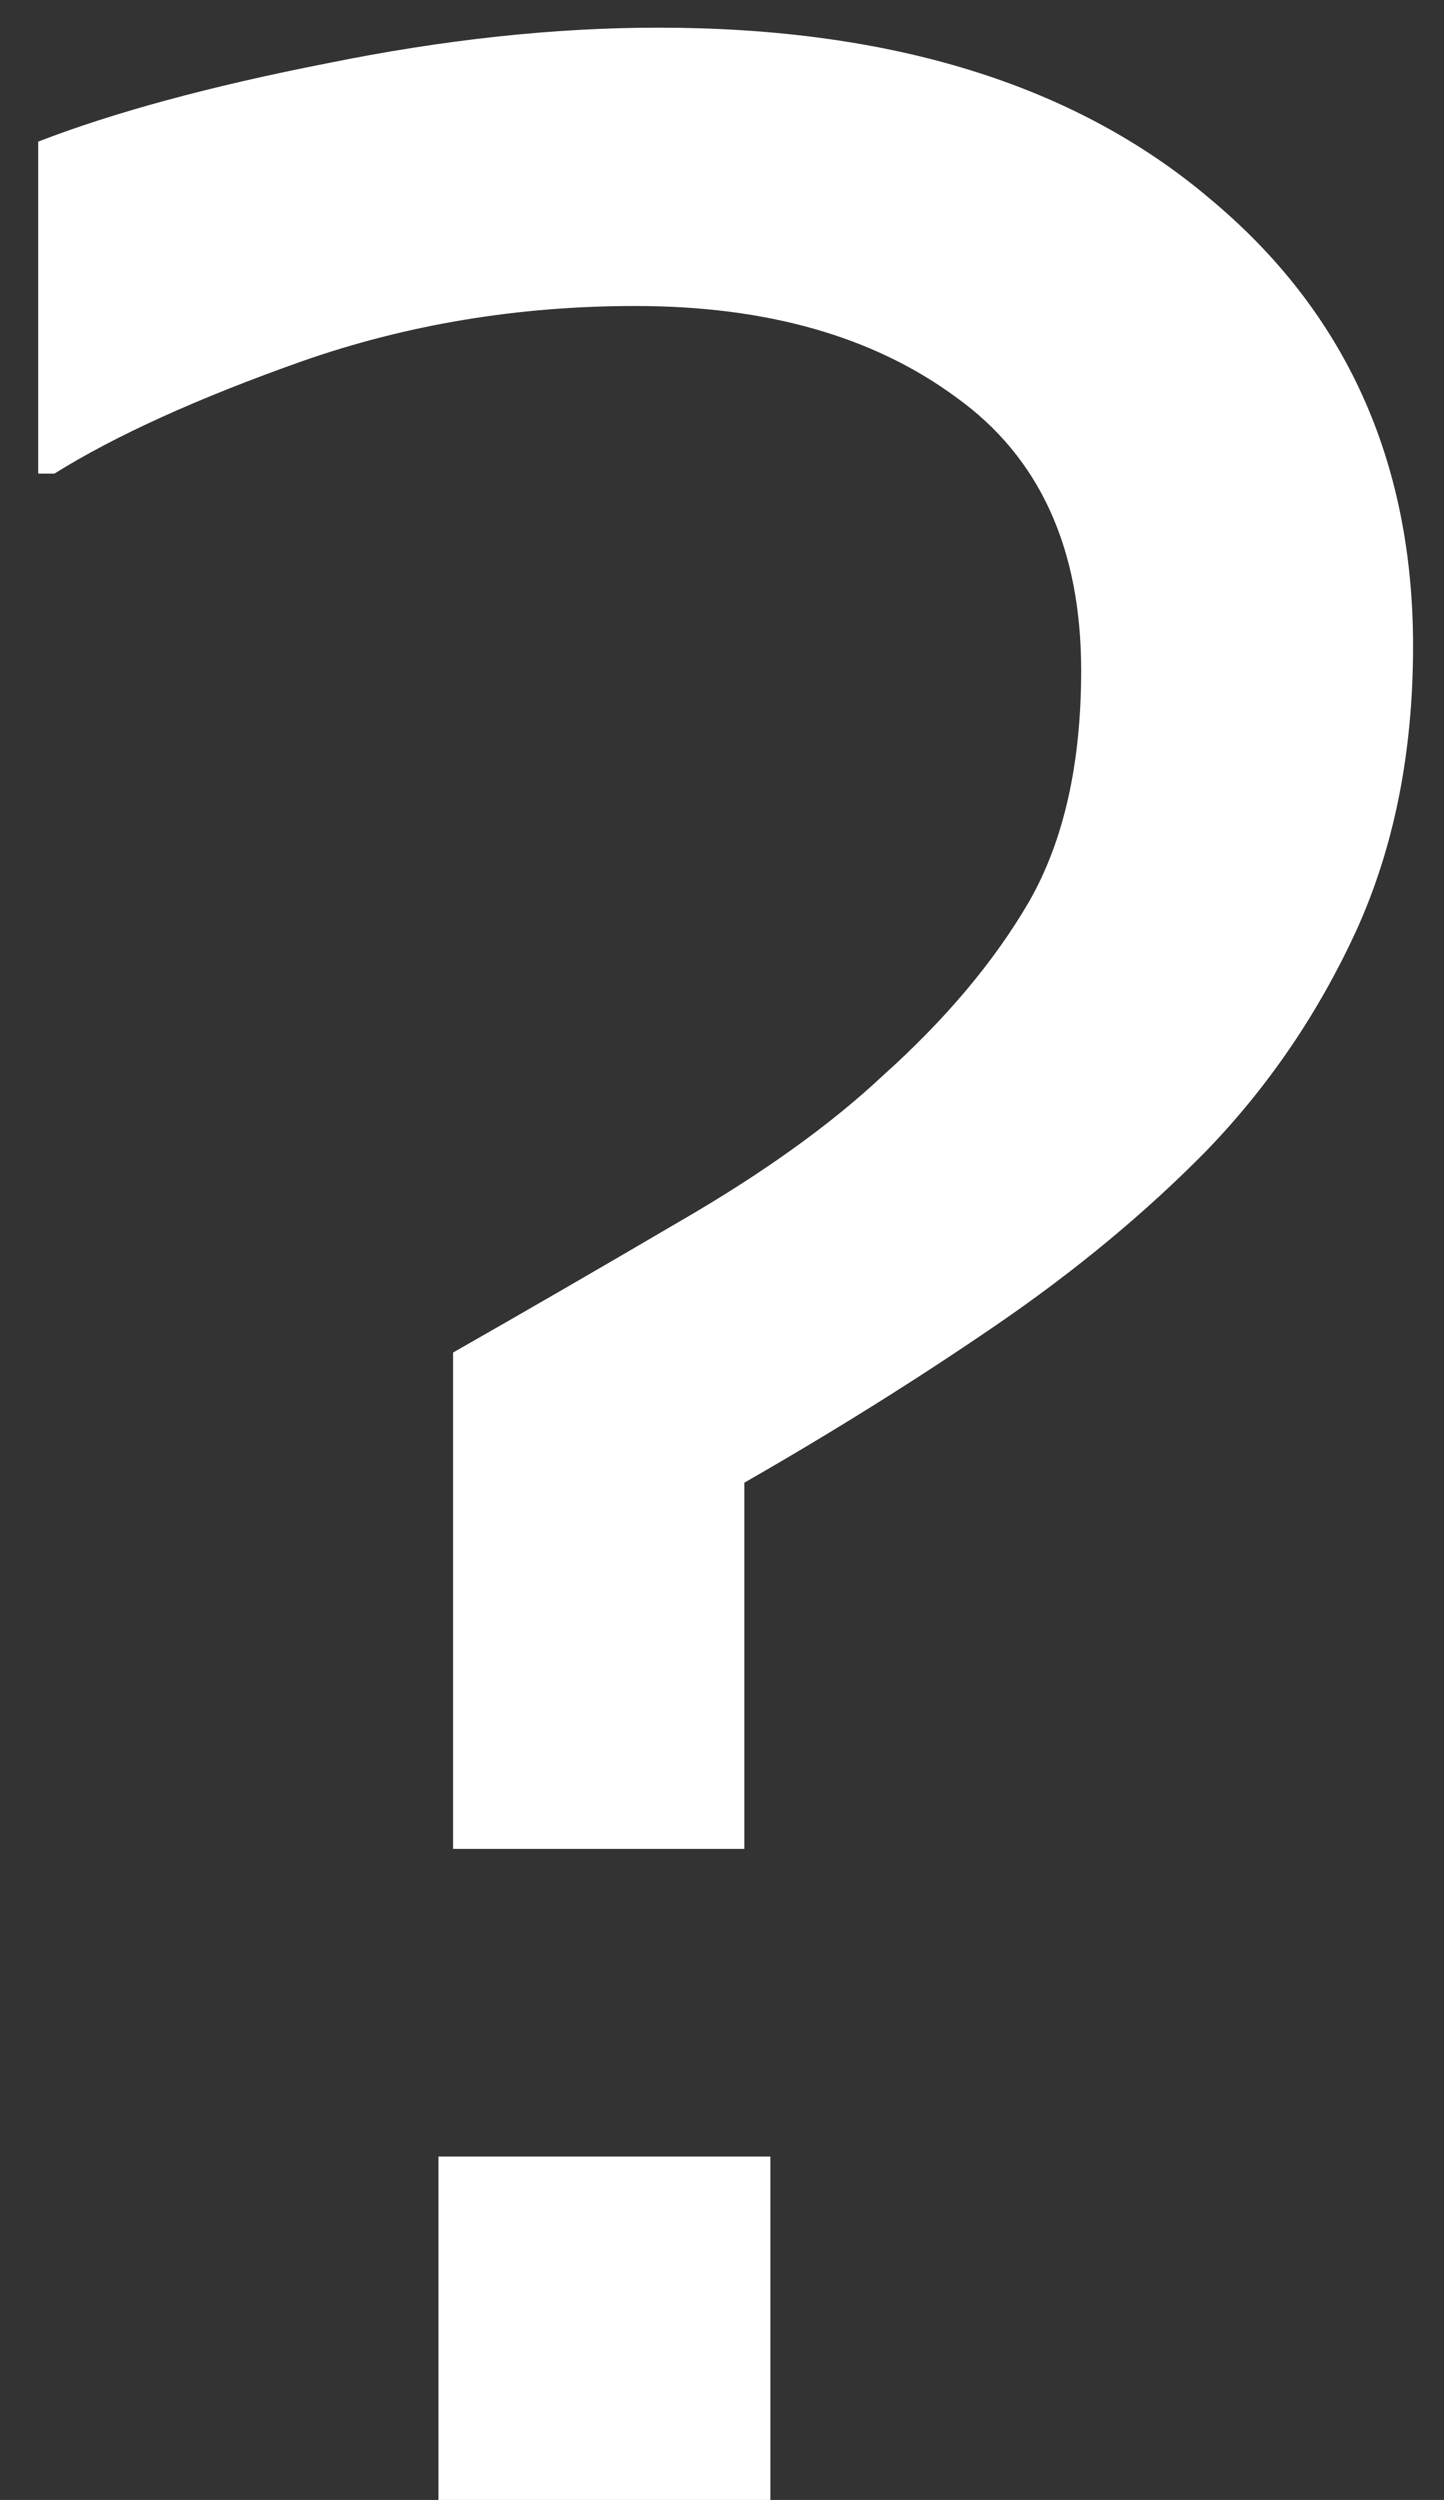 <svg width="26" height="45" viewBox="0 0 26 45" fill="none" xmlns="http://www.w3.org/2000/svg">
<rect x="0" y="0" width="26" height="45" fill="#333333" stroke="none"/>
<path d="M25.443 11.631C25.443 13.545 25.102 15.254 24.418 16.758C23.734 18.242 22.836 19.561 21.723 20.713C20.629 21.826 19.369 22.871 17.943 23.848C16.518 24.824 15.004 25.771 13.402 26.689V33.281H8.158V24.346C9.428 23.623 10.795 22.832 12.26 21.973C13.744 21.113 14.955 20.244 15.893 19.365C17.025 18.35 17.904 17.305 18.529 16.23C19.154 15.137 19.467 13.75 19.467 12.07C19.467 9.863 18.715 8.223 17.211 7.148C15.727 6.055 13.803 5.508 11.44 5.508C9.33 5.508 7.328 5.84 5.434 6.504C3.559 7.168 2.074 7.842 0.98 8.525H0.688V2.549C2.055 2.021 3.783 1.553 5.873 1.143C7.982 0.713 9.975 0.498 11.85 0.498C16.049 0.498 19.359 1.523 21.781 3.574C24.223 5.605 25.443 8.291 25.443 11.631ZM13.871 45H7.895V38.818H13.871V45Z" fill="white"/>
</svg>
